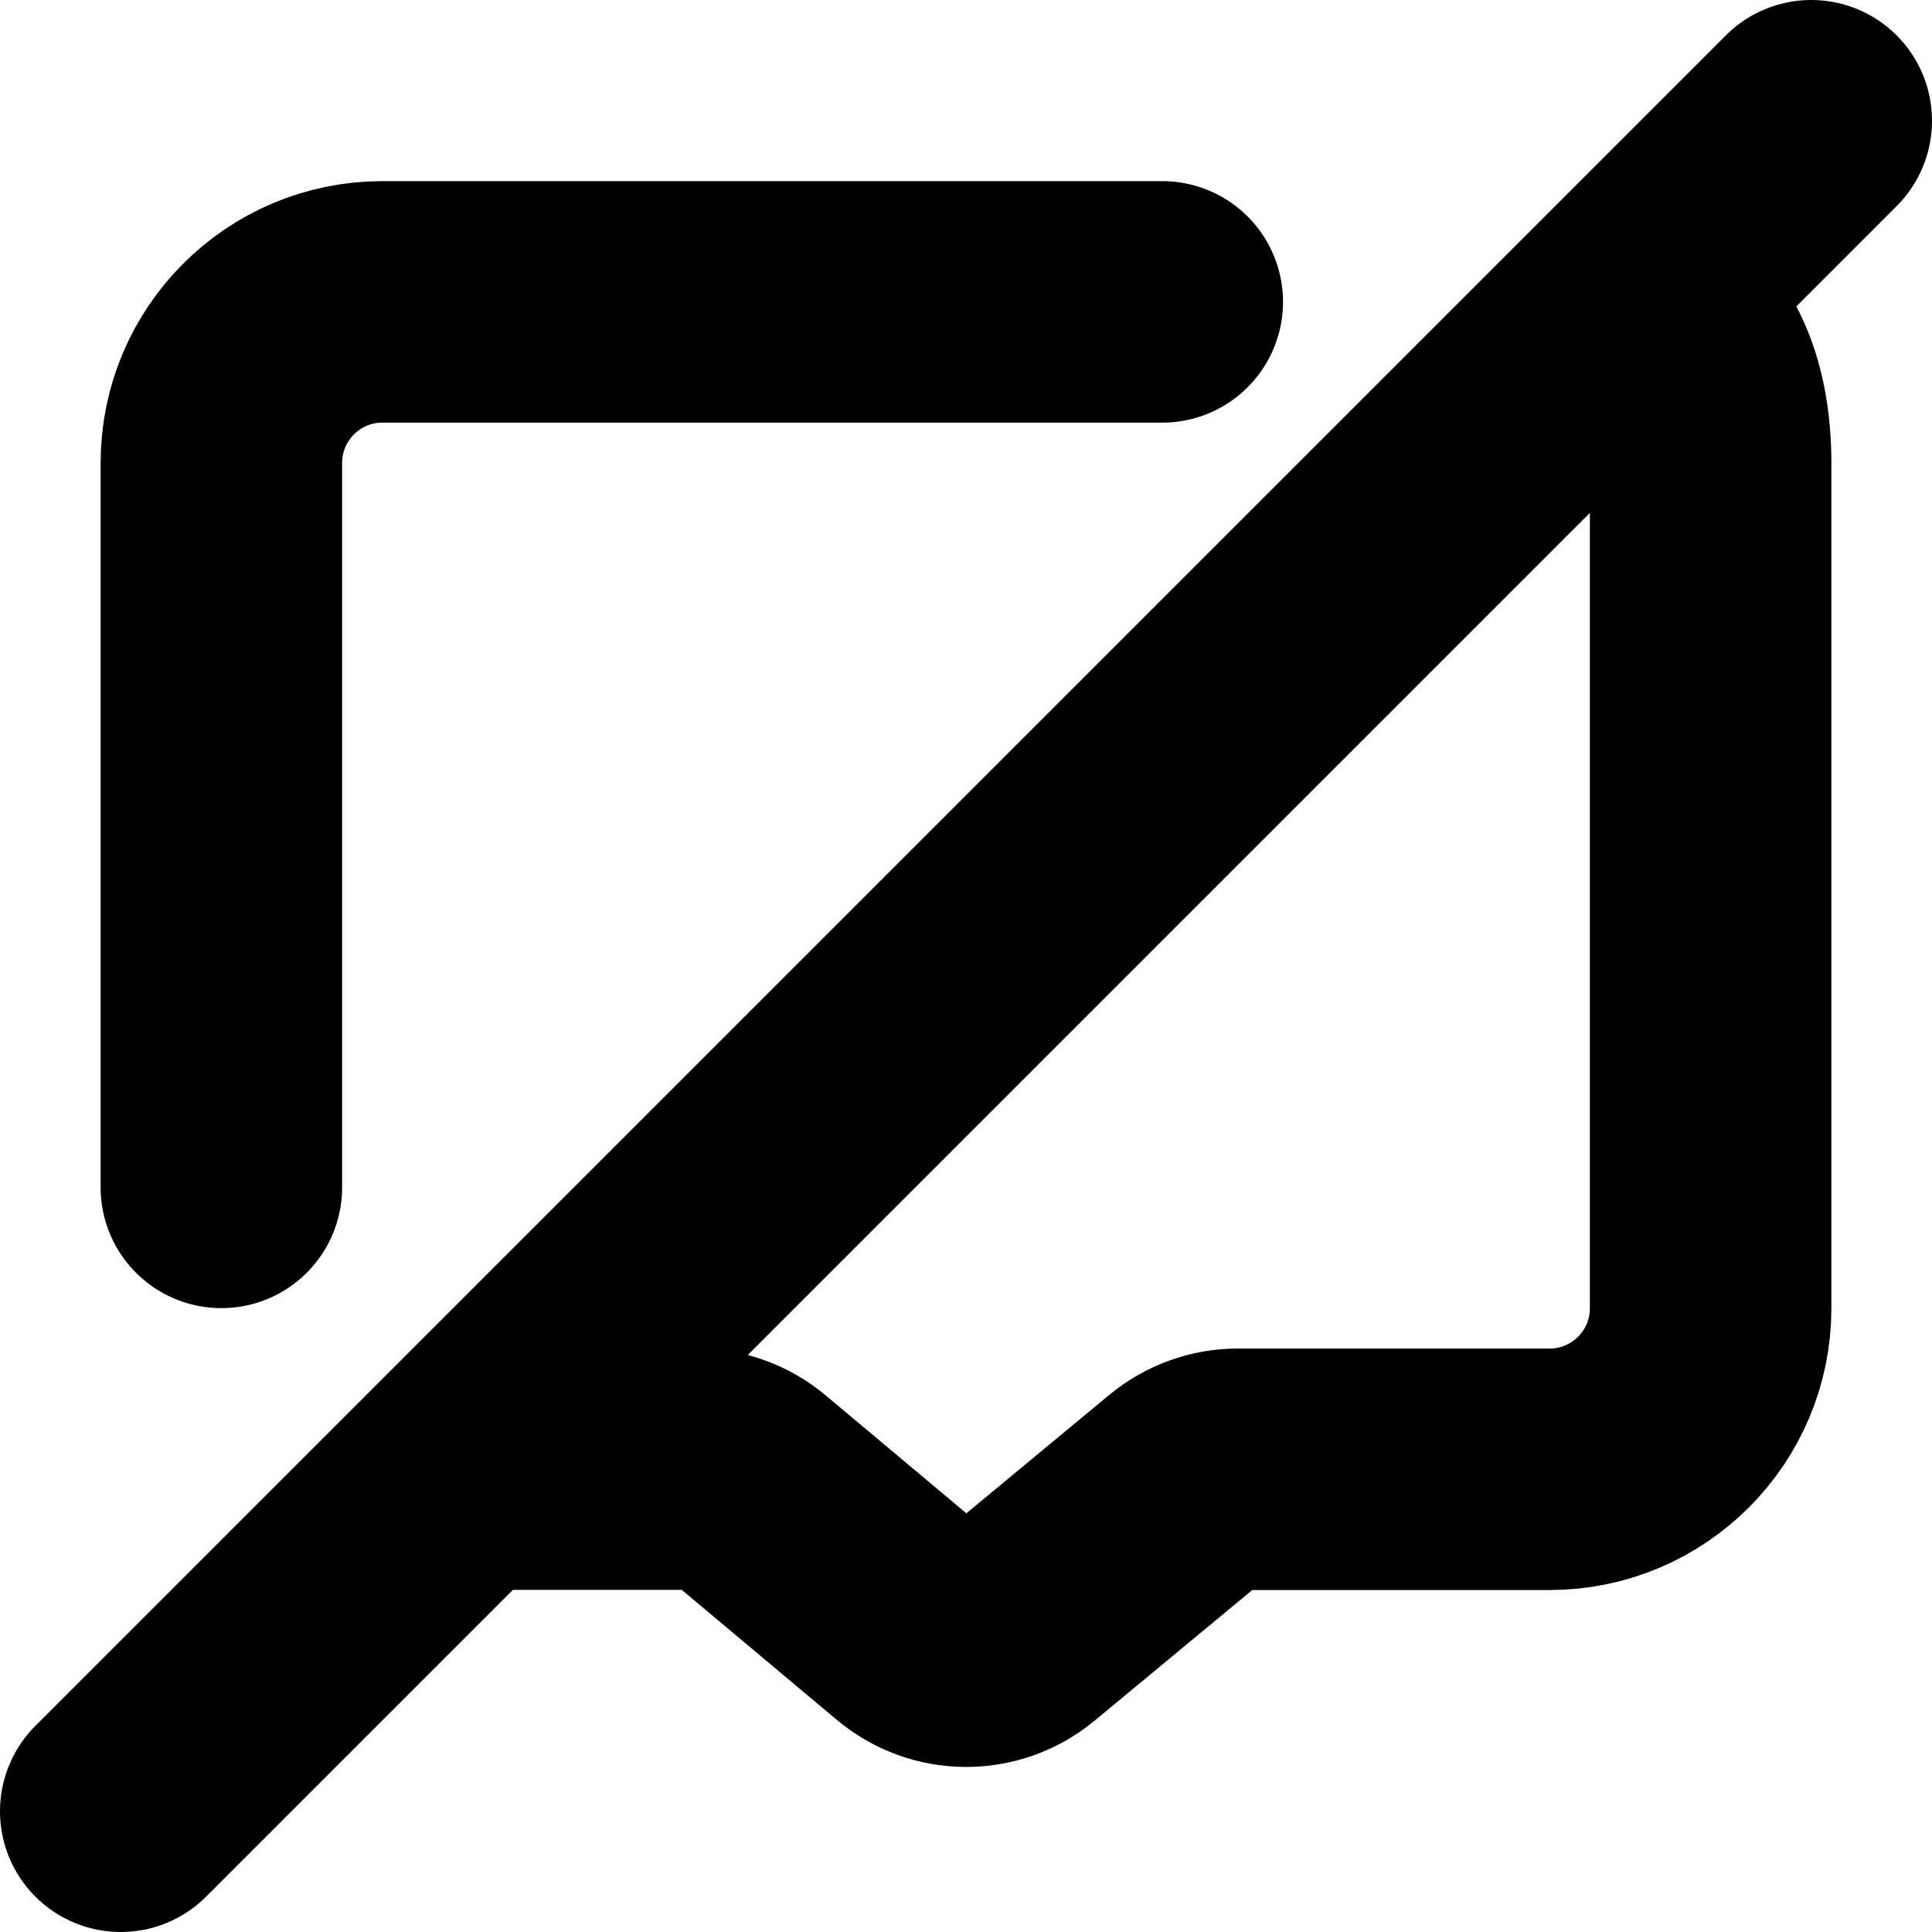 <svg
  width="12"
  height="12"
  viewBox="0 0 12 12"
  fill="none"
  xmlns="http://www.w3.org/2000/svg"
  data-fui-icon="true"
>
  <path
    d="M0.75 11.25L11.25 0.75M7.219 1.875H2.375C1.823 1.875 1.375 2.323 1.375 2.875V7.375M3.02 9.125H4.326C4.443 9.125 4.557 9.166 4.647 9.242L5.68 10.108C5.865 10.263 6.134 10.264 6.32 10.11L7.369 9.241C7.459 9.167 7.572 9.126 7.688 9.126H9.625C10.177 9.126 10.625 8.678 10.625 8.126V2.876C10.625 1.906 9.938 1.812 10.108 2.249"
    stroke="currentColor"
    stroke-width="1.5"
    stroke-linecap="round"
    stroke-linejoin="round"
  />
</svg>

